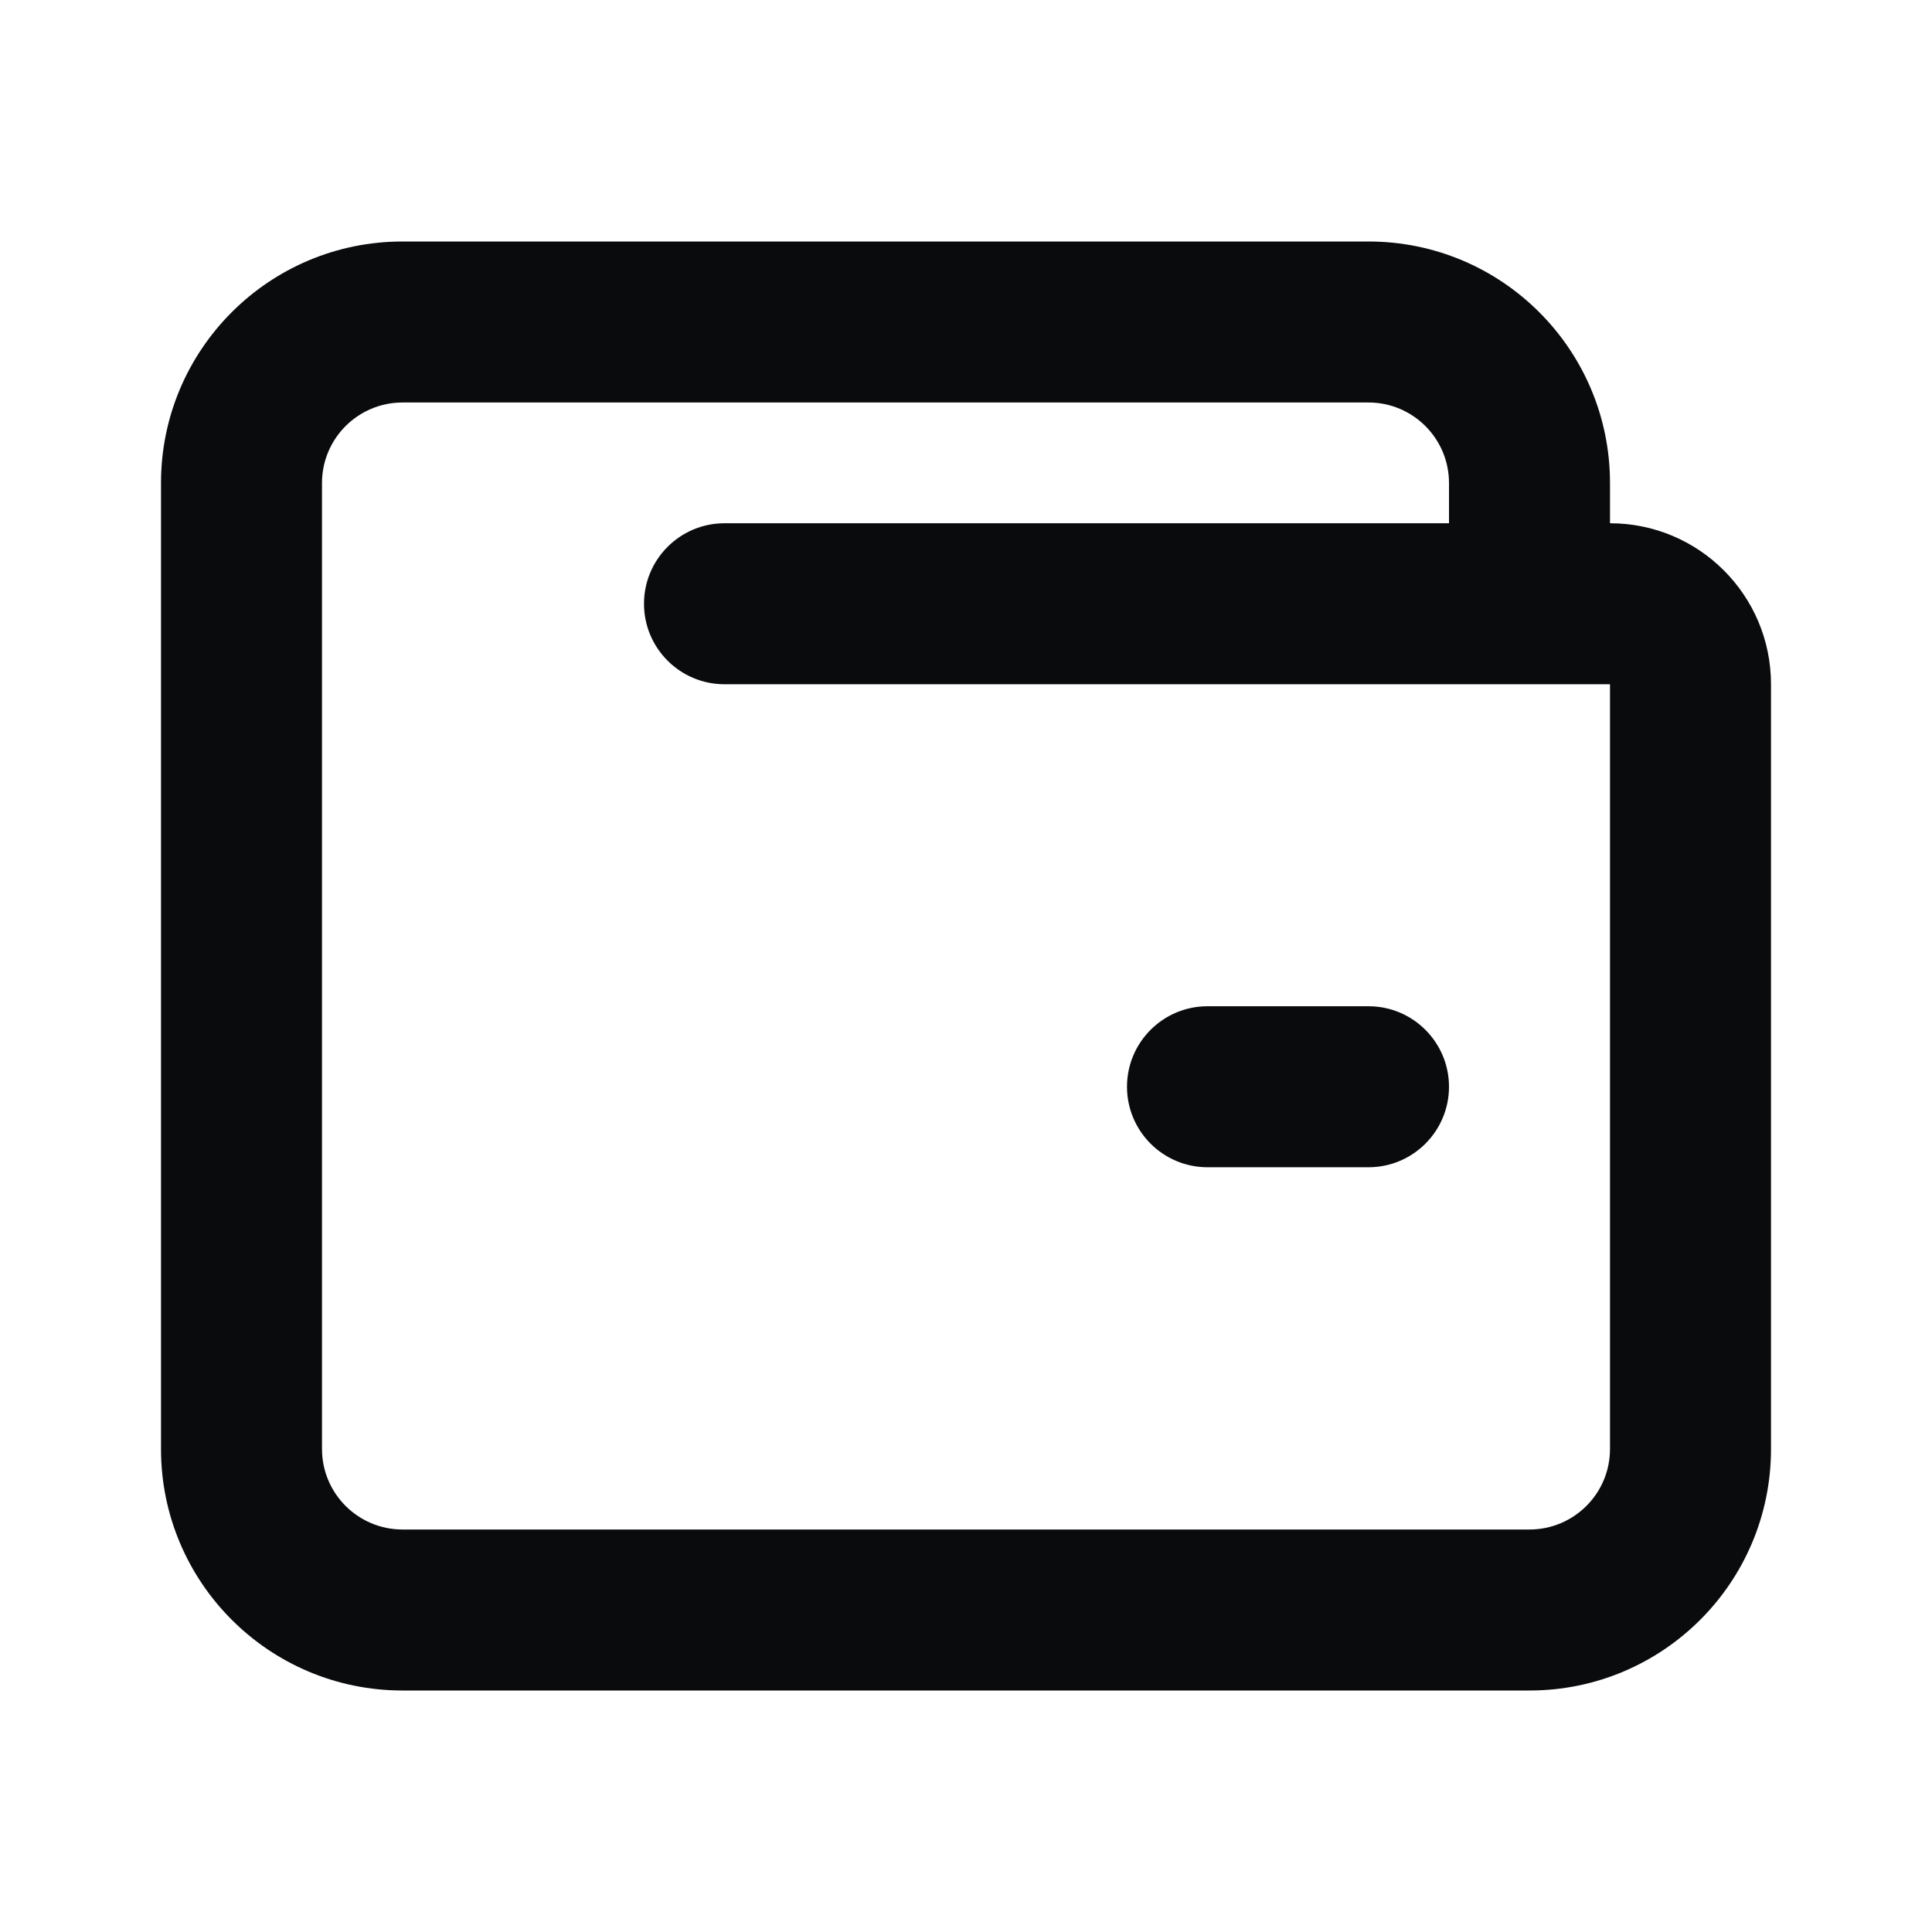 <svg width="24" height="24" viewBox="0 0 24 24" fill="none" xmlns="http://www.w3.org/2000/svg">
<path d="M15 12.5C14.448 12.5 14 12.948 14 13.5C14 14.052 14.448 14.5 15 14.5H17C17.552 14.5 18 14.052 18 13.5C18 12.948 17.552 12.5 17 12.5H15Z" fill="#0A0B0D"/>
<path fill-rule="evenodd" clip-rule="evenodd" d="M20 6.5C21.105 6.5 22 7.395 22 8.5V18C22 19.657 20.657 21 19 21H5C3.343 21 2 19.657 2 18V6C2 4.343 3.343 3 5 3H17C18.657 3 20 4.343 20 6V6.5ZM17 5H5C4.448 5 4 5.448 4 6V18C4 18.552 4.448 19 5 19H19C19.552 19 20 18.552 20 18V8.5H9C8.448 8.5 8 8.052 8 7.5C8 6.948 8.448 6.5 9 6.5H18V6C18 5.448 17.552 5 17 5Z" fill="#0A0B0D"/>
</svg>
